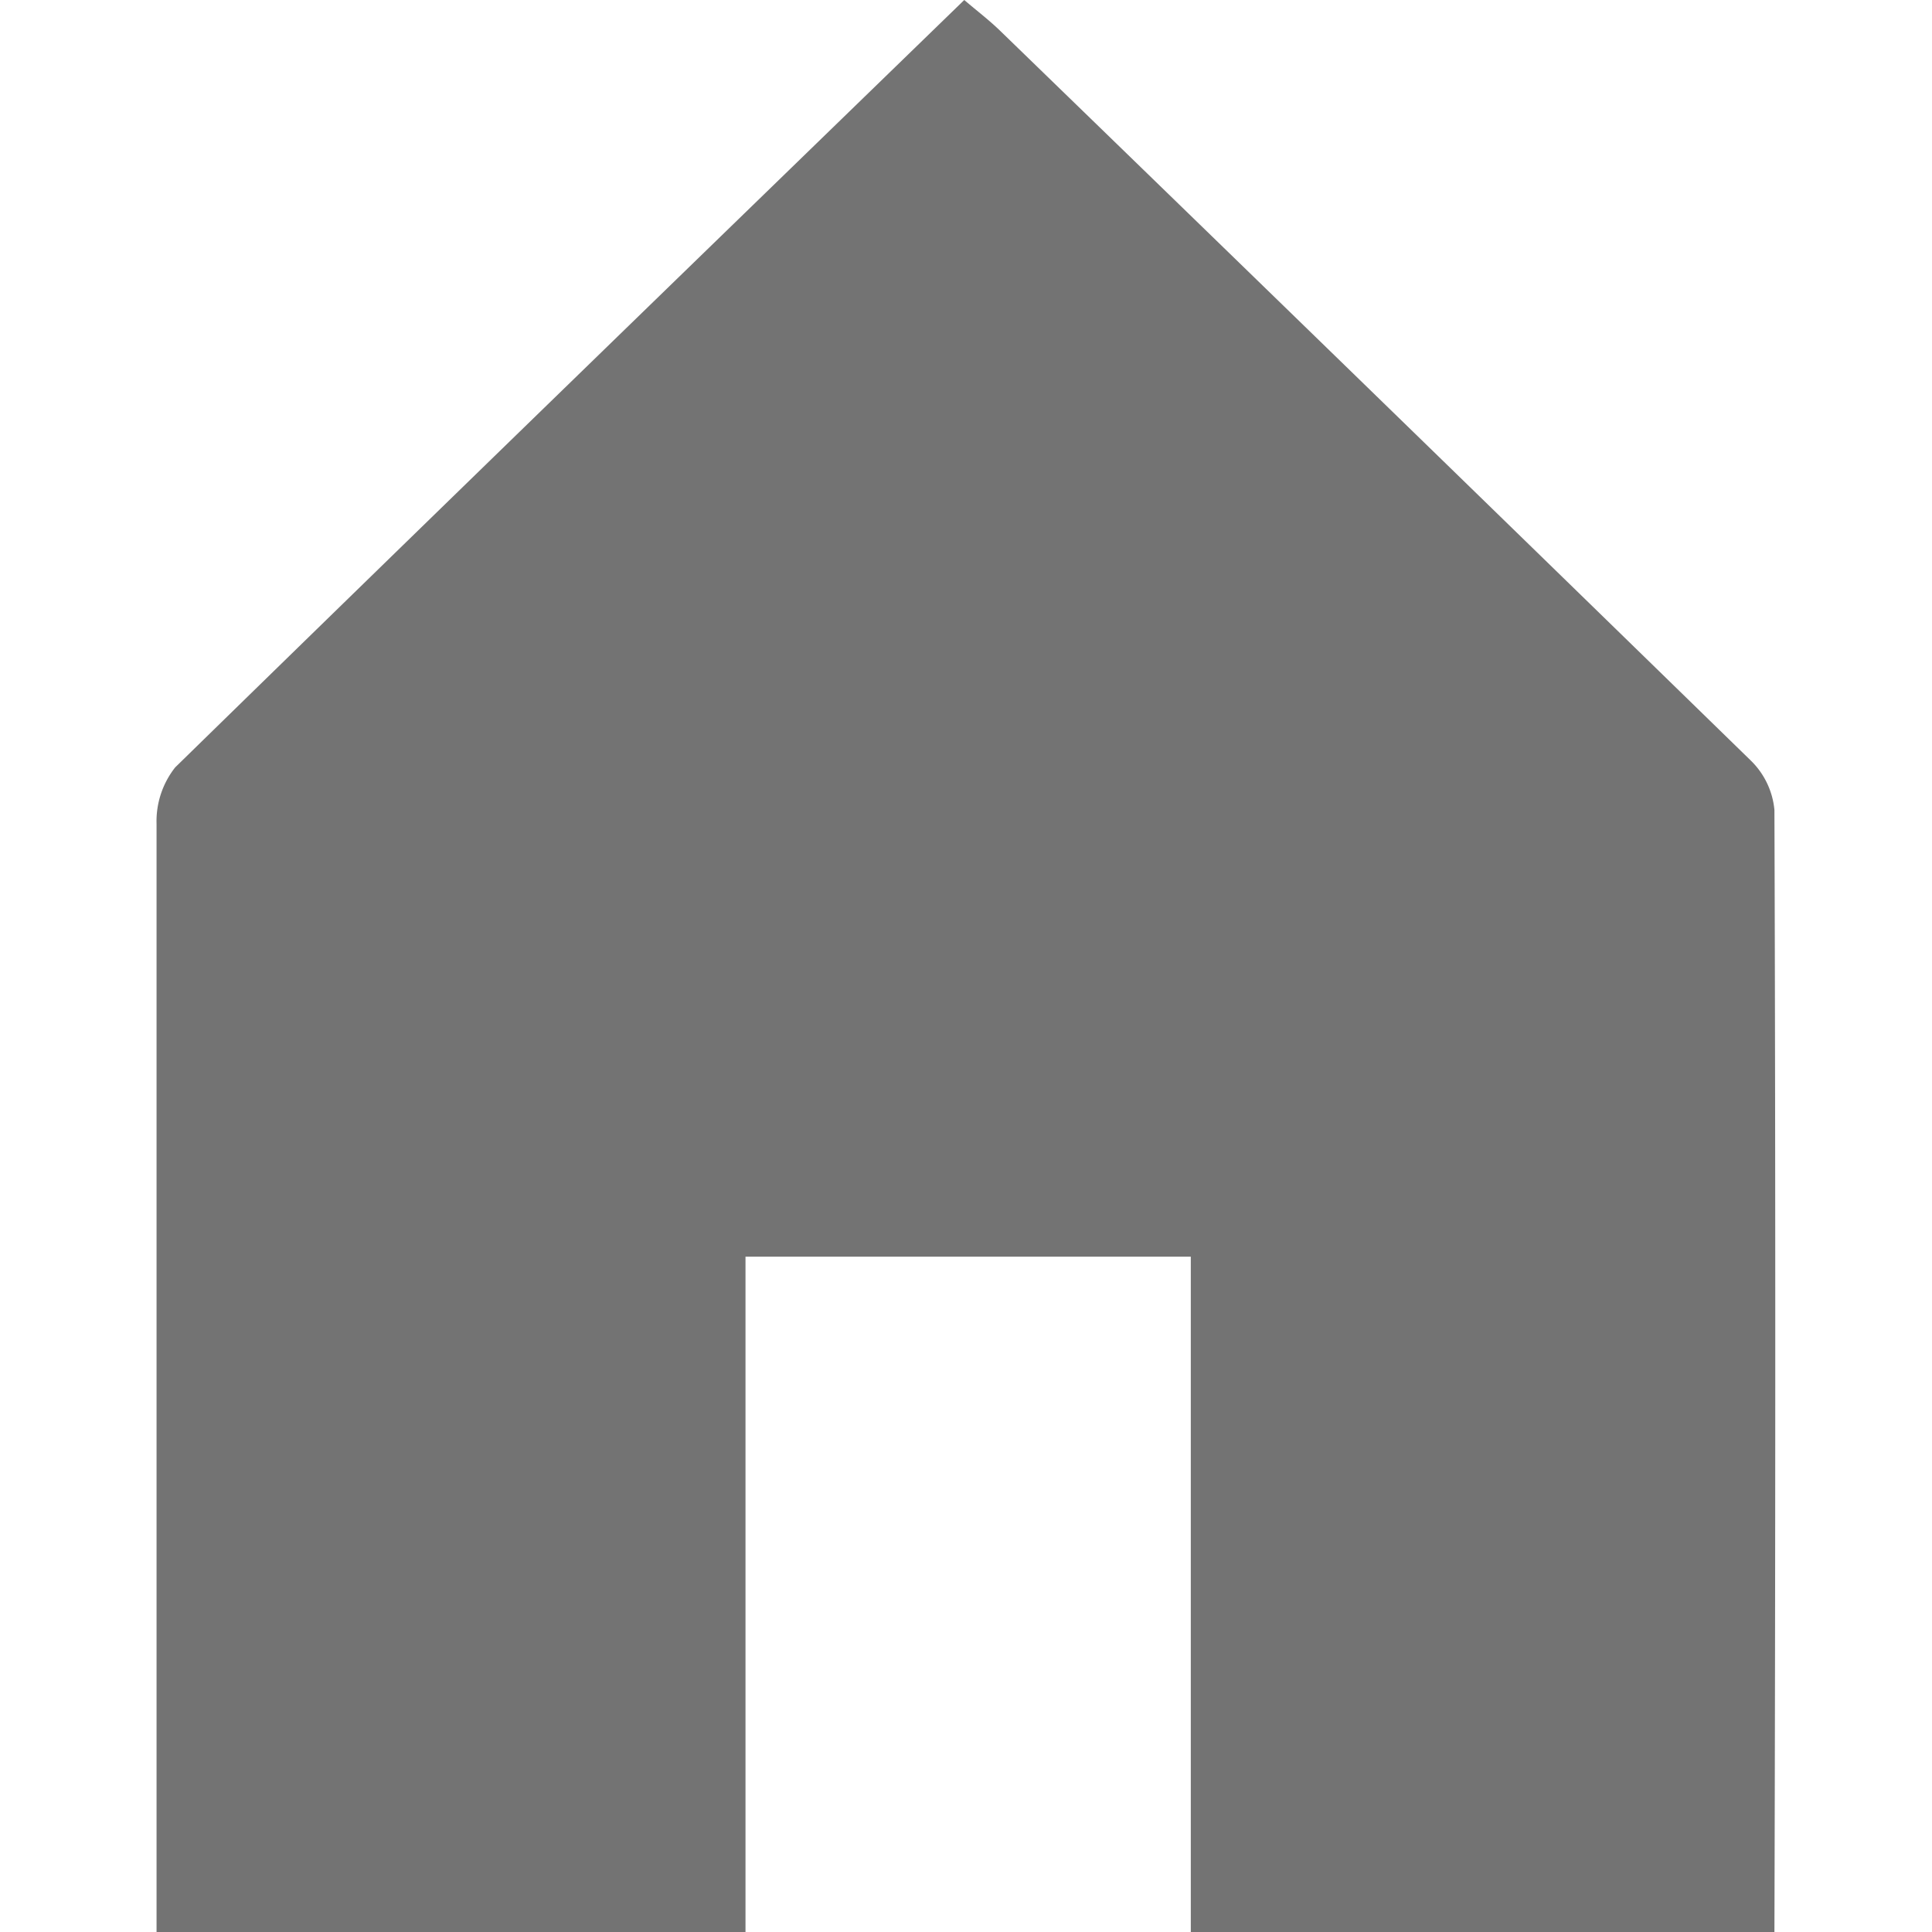 <svg xmlns="http://www.w3.org/2000/svg" viewBox="0 0 94.41 94.41"><defs><style>.cls-1{fill:#737373;}.cls-2{fill:none;}</style></defs><title>Home DG</title><g id="Layer_2" data-name="Layer 2"><g id="Layer_1-2" data-name="Layer 1"><path class="cls-1" d="M58.19,94.41v-33H36.43v33H7.65V66.26c0-8.68,0-17.36,0-26a4.25,4.25,0,0,1,.91-2.76C21.35,25,34.16,12.58,47.12,0c.63.54,1.24,1,1.79,1.54Q67.26,19.33,85.55,37.16a3.87,3.87,0,0,1,1.16,2.42c.06,17.92.05,36.91,0,54.83"/><rect class="cls-2" width="94.41" height="94.41"/></g></g></svg>